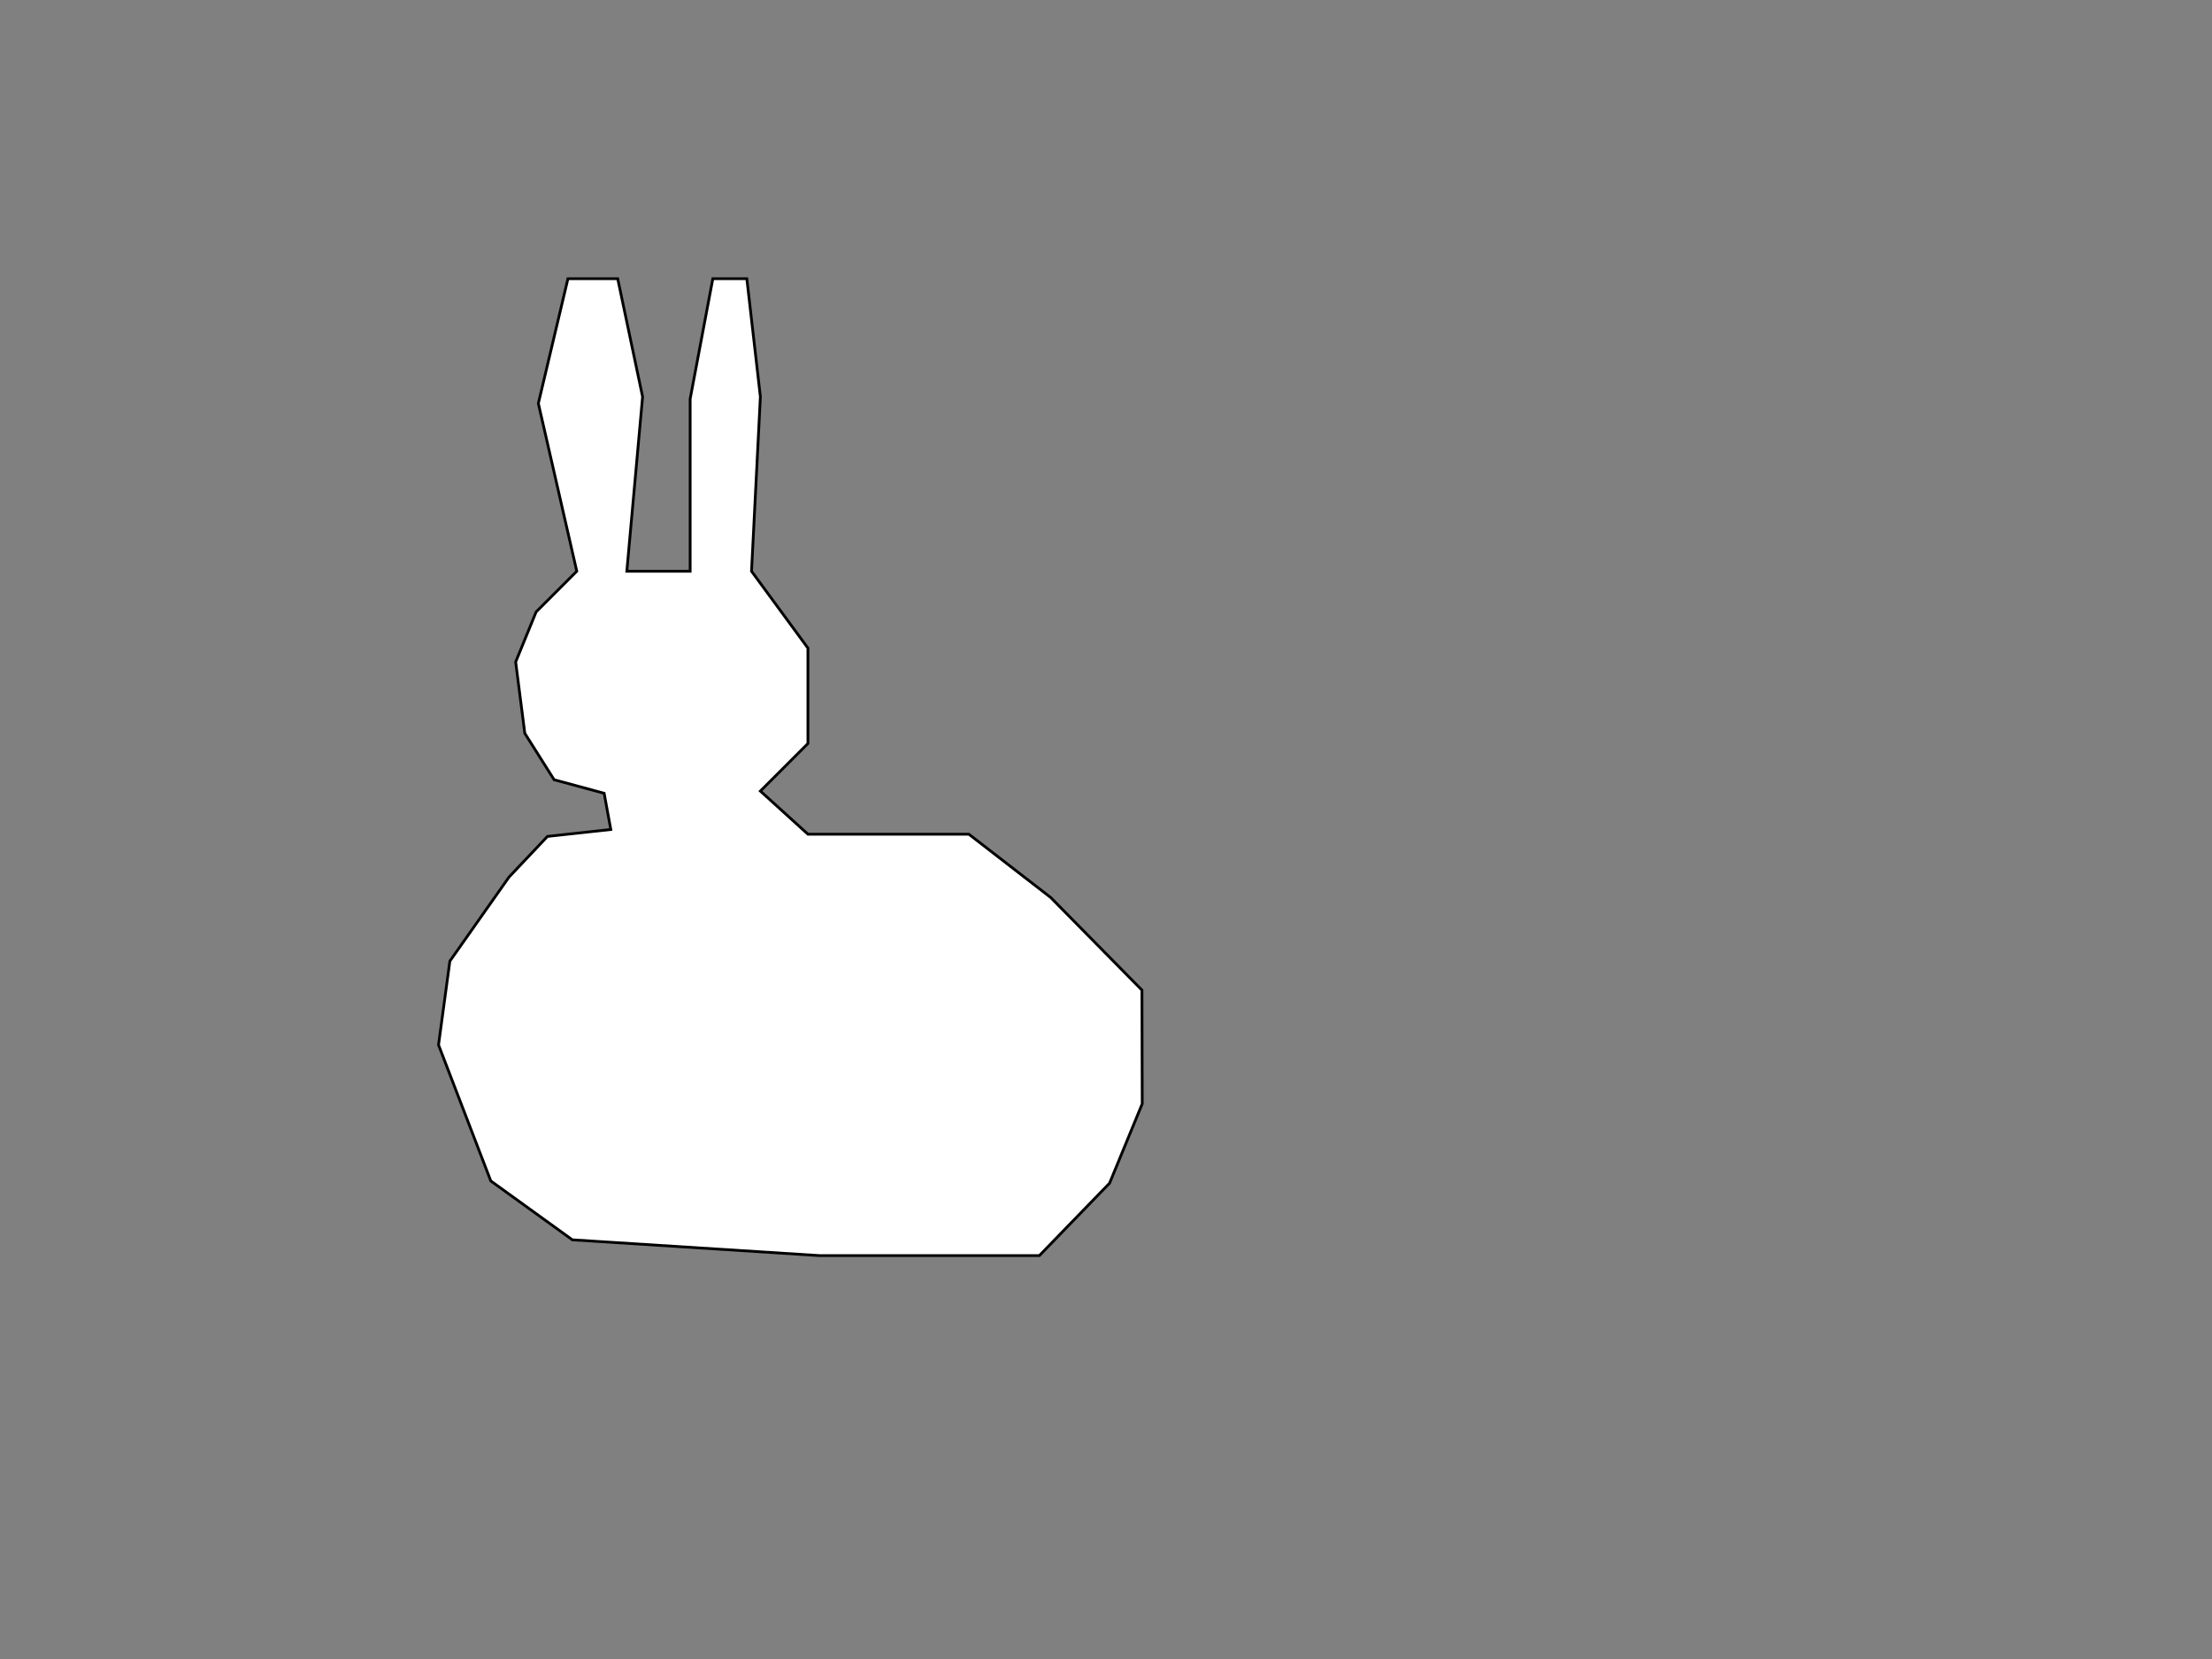 <?xml version="1.0" encoding="utf-8"?>
<!-- Generator: Adobe Illustrator 26.0.2, SVG Export Plug-In . SVG Version: 6.00 Build 0)  -->
<svg version="1.1" id="Layer_1" xmlns="http://www.w3.org/2000/svg" xmlns:xlink="http://www.w3.org/1999/xlink" x="0px" y="0px"
	 viewBox="0 0 800 600" style="enable-background:new 0 0 800 600;" xml:space="preserve">
<rect x="0" y="0" width="800" height="600" fill="#808080" stroke="none"/>
<style type="text/css">
	.st0{fill:#FFFFFF;stroke:#000000;}
</style>
<polygon class="st0" points="208.6,206.6 194.7,145.9 205.4,100.8 223.4,100.8 232.4,143.5 226.7,206.6 249.6,206.6 249.6,144.3 
	257.8,100.8 270.1,100.8 275,143.5 271.8,206.6 292.2,234.4 292.2,268.9 275,286.1 292.2,301.7 350.4,301.7 380,324.6 413,358.1 
	413,358.1 413,358.1 413,358.1 413,358.1 413,358.1 413,358.1 413.1,399.2 401.3,427.9 375.9,454.1 296.3,454.1 207,448.4 
	177.5,427.1 158.6,377.9 162.7,347.6 184.1,317.2 198,302.5 220.9,300 218.5,286.9 200.4,282 189.8,265.2 186.5,239.4 193.9,221.3 
	"/>
</svg>
